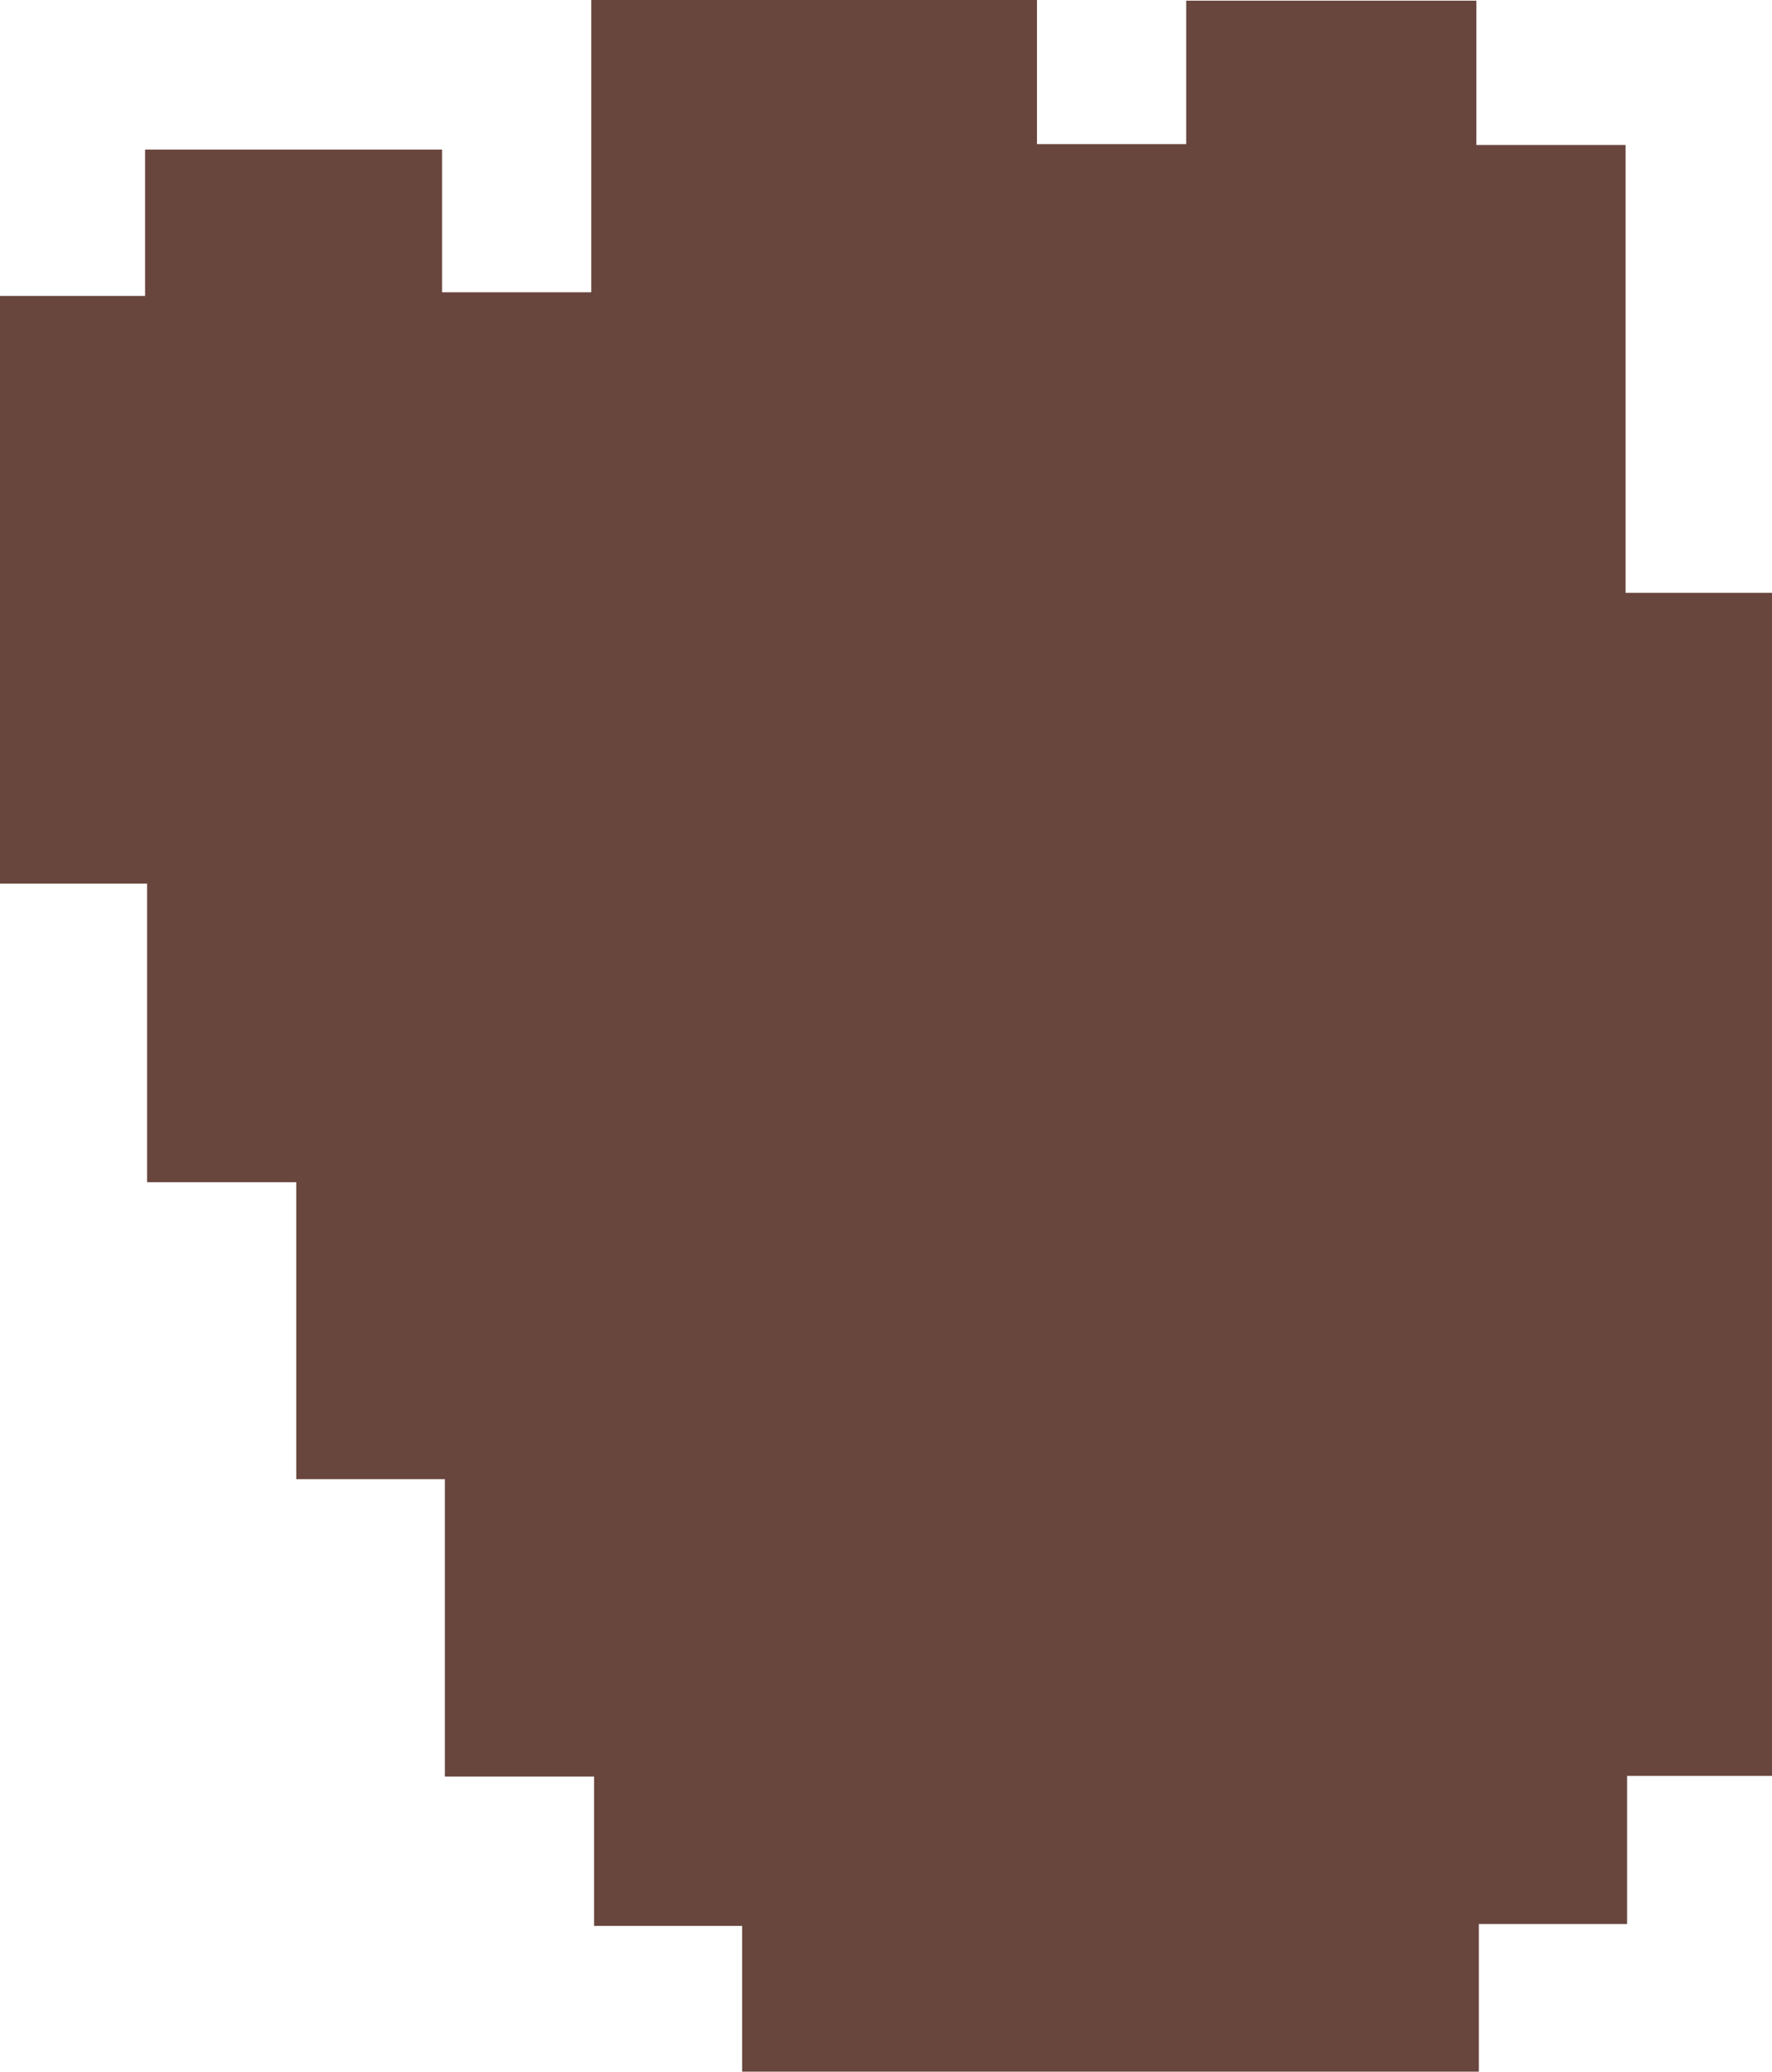 <svg id="Layer_1" data-name="Layer 1" xmlns="http://www.w3.org/2000/svg" viewBox="0 0 106.87 124.89"><path d="M102.65,170.32H58.22v-8.79H49.29v-9h-9V134.6H31.33V116.7h-9v-18H13.46V63.27h8.75V54.45H40.12v8.6h9V45.43H76v8.69H85V45.47h17.5v8.7h9v27h8.83v71.32h-8.74v8.93h-8.94Z" transform="translate(-13.46 -45.43)" fill="#68463d"/></svg>